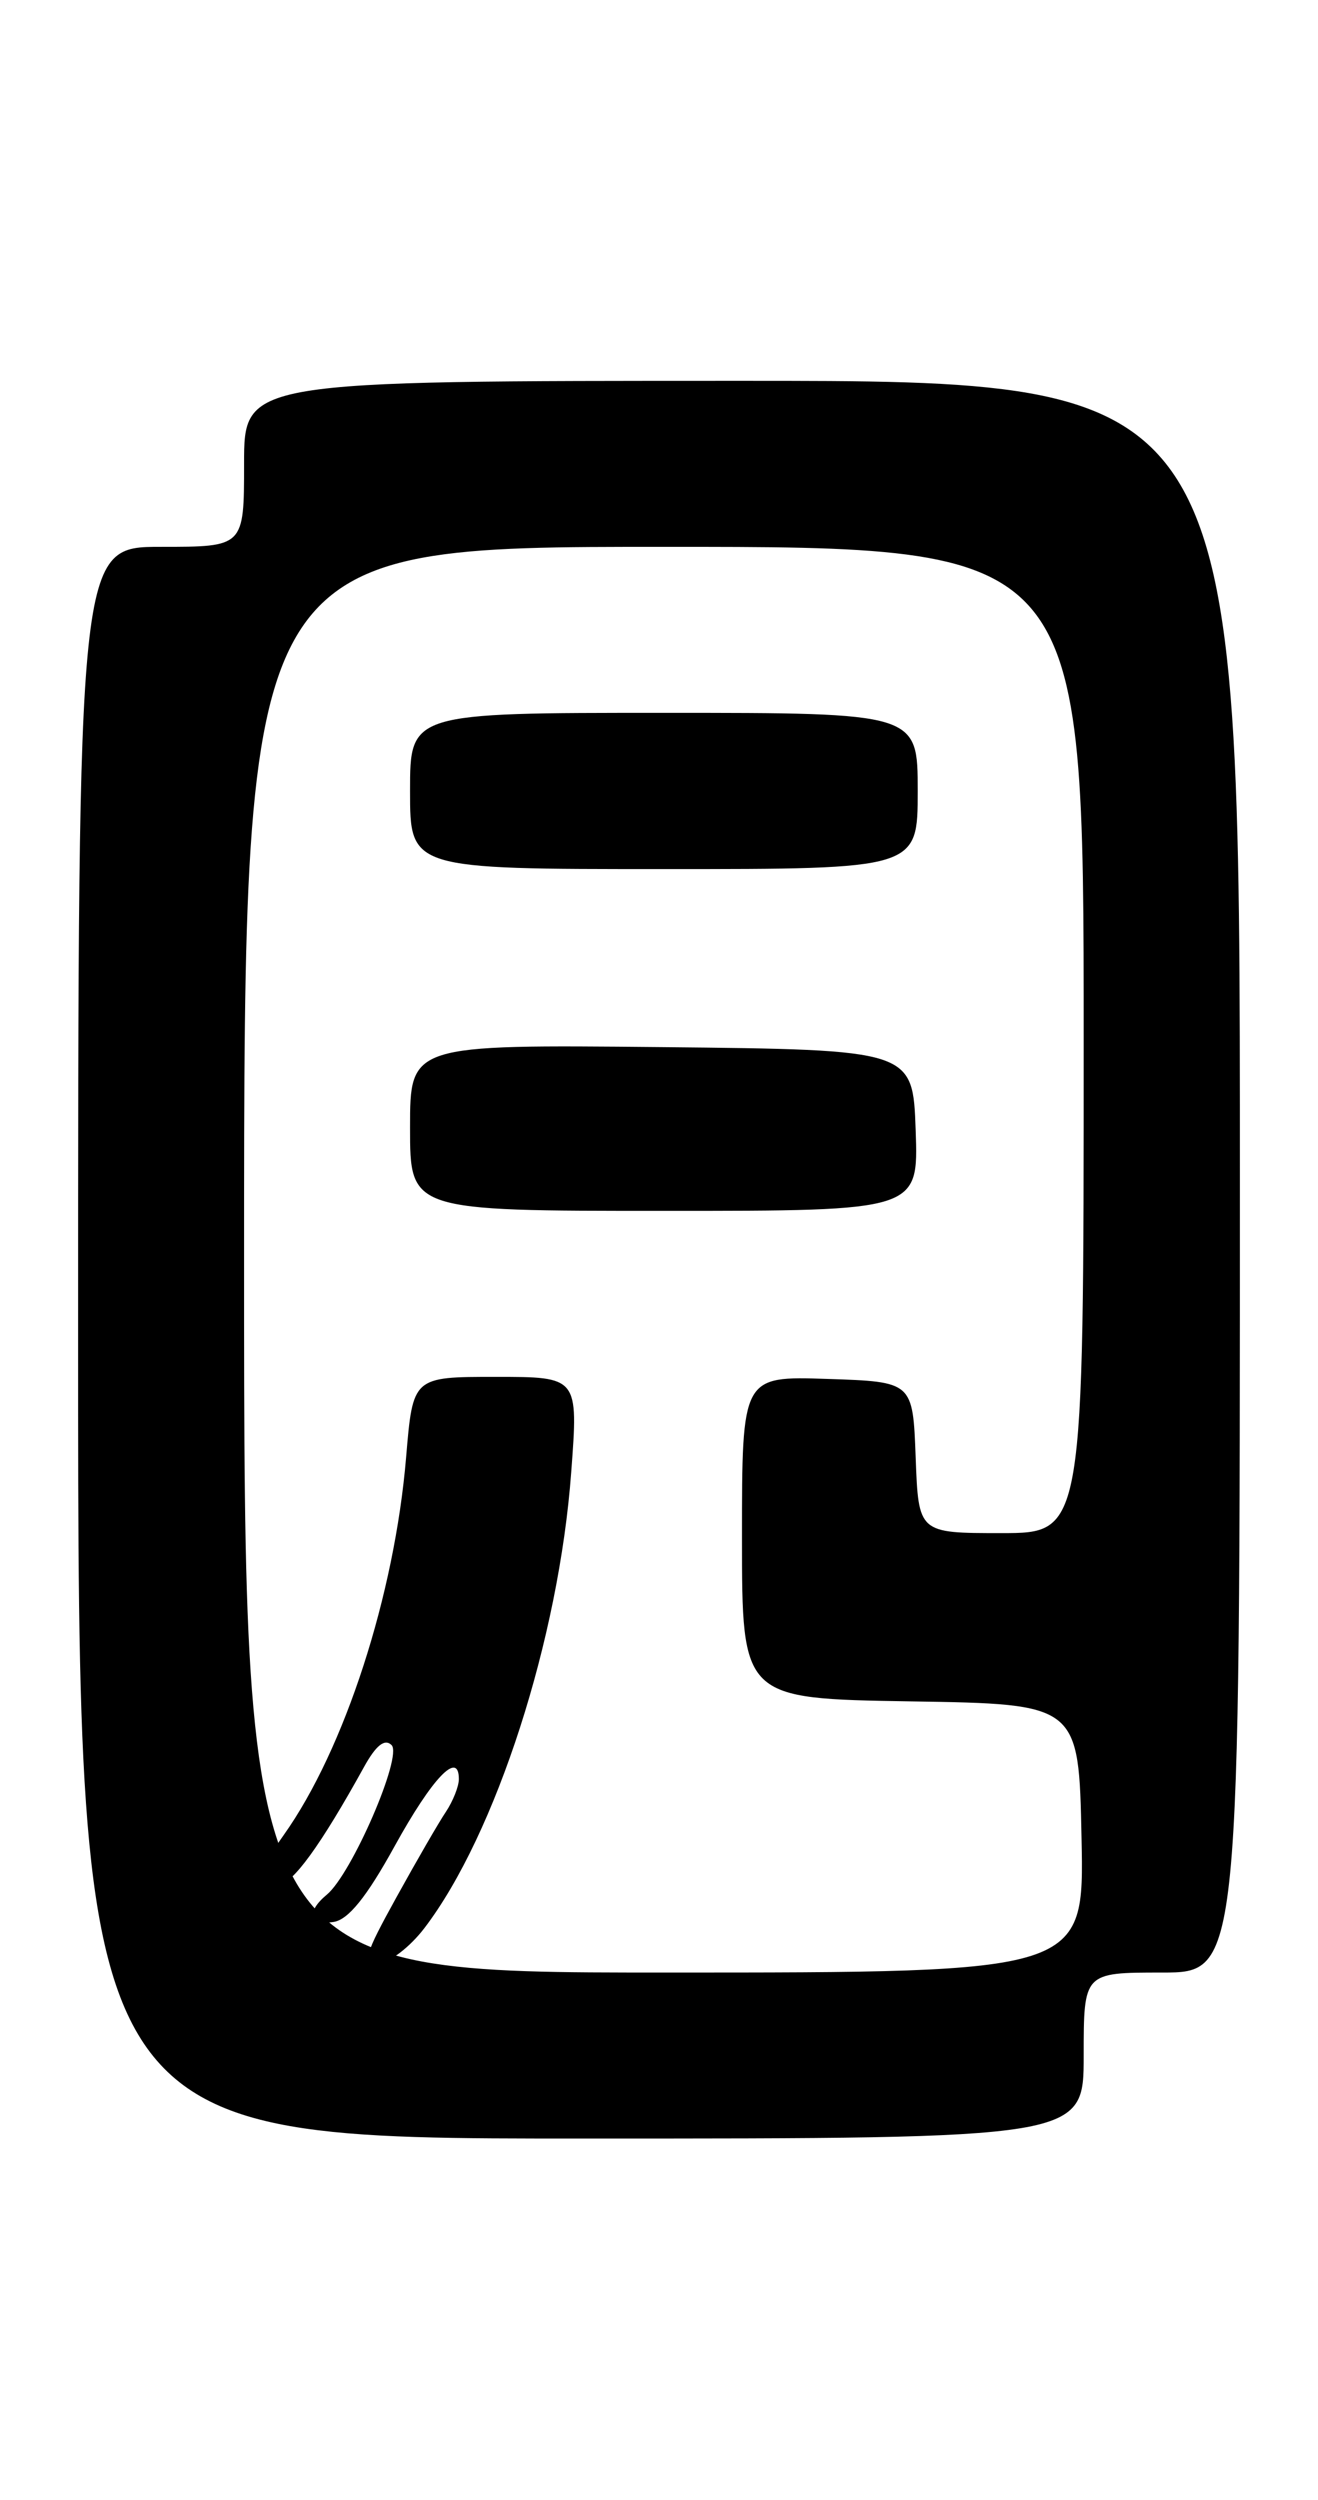 <?xml version="1.0" encoding="UTF-8" standalone="no"?>
<!DOCTYPE svg PUBLIC "-//W3C//DTD SVG 1.1//EN" "http://www.w3.org/Graphics/SVG/1.1/DTD/svg11.dtd" >
<svg xmlns="http://www.w3.org/2000/svg" xmlns:xlink="http://www.w3.org/1999/xlink" version="1.1" viewBox="0 0 135 256">
 <g >
 <path fill="currentColor"
d=" M 111.00 210.50 C 111.00 202.00 111.00 202.00 119.00 202.00 C 127.00 202.00 127.00 202.00 127.00 120.50 C 127.00 39.00 127.00 39.00 76.00 39.00 C 25.00 39.00 25.00 39.00 25.00 47.50 C 25.00 56.00 25.00 56.00 16.50 56.00 C 8.00 56.00 8.00 56.00 8.00 137.50 C 8.00 219.00 8.00 219.00 59.50 219.00 C 111.00 219.00 111.00 219.00 111.00 210.50 Z  M 25.00 129.00 C 25.00 56.00 25.00 56.00 68.00 56.00 C 111.00 56.00 111.00 56.00 111.00 106.50 C 111.00 157.00 111.00 157.00 102.54 157.00 C 94.08 157.00 94.08 157.00 93.79 149.25 C 93.50 141.50 93.50 141.50 84.75 141.21 C 76.00 140.92 76.00 140.92 76.00 157.44 C 76.00 173.95 76.00 173.95 93.25 174.23 C 110.50 174.50 110.50 174.50 110.78 188.25 C 111.06 202.00 111.06 202.00 68.03 202.00 C 25.00 202.00 25.00 202.00 25.00 129.00 Z  M 43.47 197.45 C 50.80 187.84 57.25 167.83 58.51 150.75 C 59.24 141.00 59.24 141.00 50.76 141.00 C 42.29 141.00 42.29 141.00 41.60 149.21 C 40.42 163.34 35.30 179.15 29.06 187.92 C 26.61 191.35 26.44 193.00 28.52 193.00 C 29.93 193.00 32.85 188.98 37.29 180.94 C 38.51 178.73 39.41 178.01 40.11 178.71 C 41.25 179.85 36.03 191.90 33.48 194.02 C 31.33 195.80 31.67 197.19 34.16 196.82 C 35.67 196.60 37.55 194.27 40.41 189.08 C 44.29 182.04 47.00 179.21 47.00 182.19 C 47.00 182.94 46.40 184.44 45.68 185.53 C 44.95 186.61 42.68 190.54 40.63 194.25 C 37.29 200.30 37.10 201.00 38.83 201.00 C 39.89 201.00 41.98 199.40 43.47 197.45 Z  M 93.79 115.75 C 93.50 107.50 93.50 107.50 67.75 107.23 C 42.00 106.97 42.00 106.97 42.00 115.48 C 42.00 124.00 42.00 124.00 68.04 124.00 C 94.08 124.00 94.08 124.00 93.79 115.75 Z  M 94.00 81.00 C 94.00 73.00 94.00 73.00 68.00 73.00 C 42.00 73.00 42.00 73.00 42.00 81.00 C 42.00 89.00 42.00 89.00 68.00 89.00 C 94.00 89.00 94.00 89.00 94.00 81.00 Z "/>
</g>
</svg>